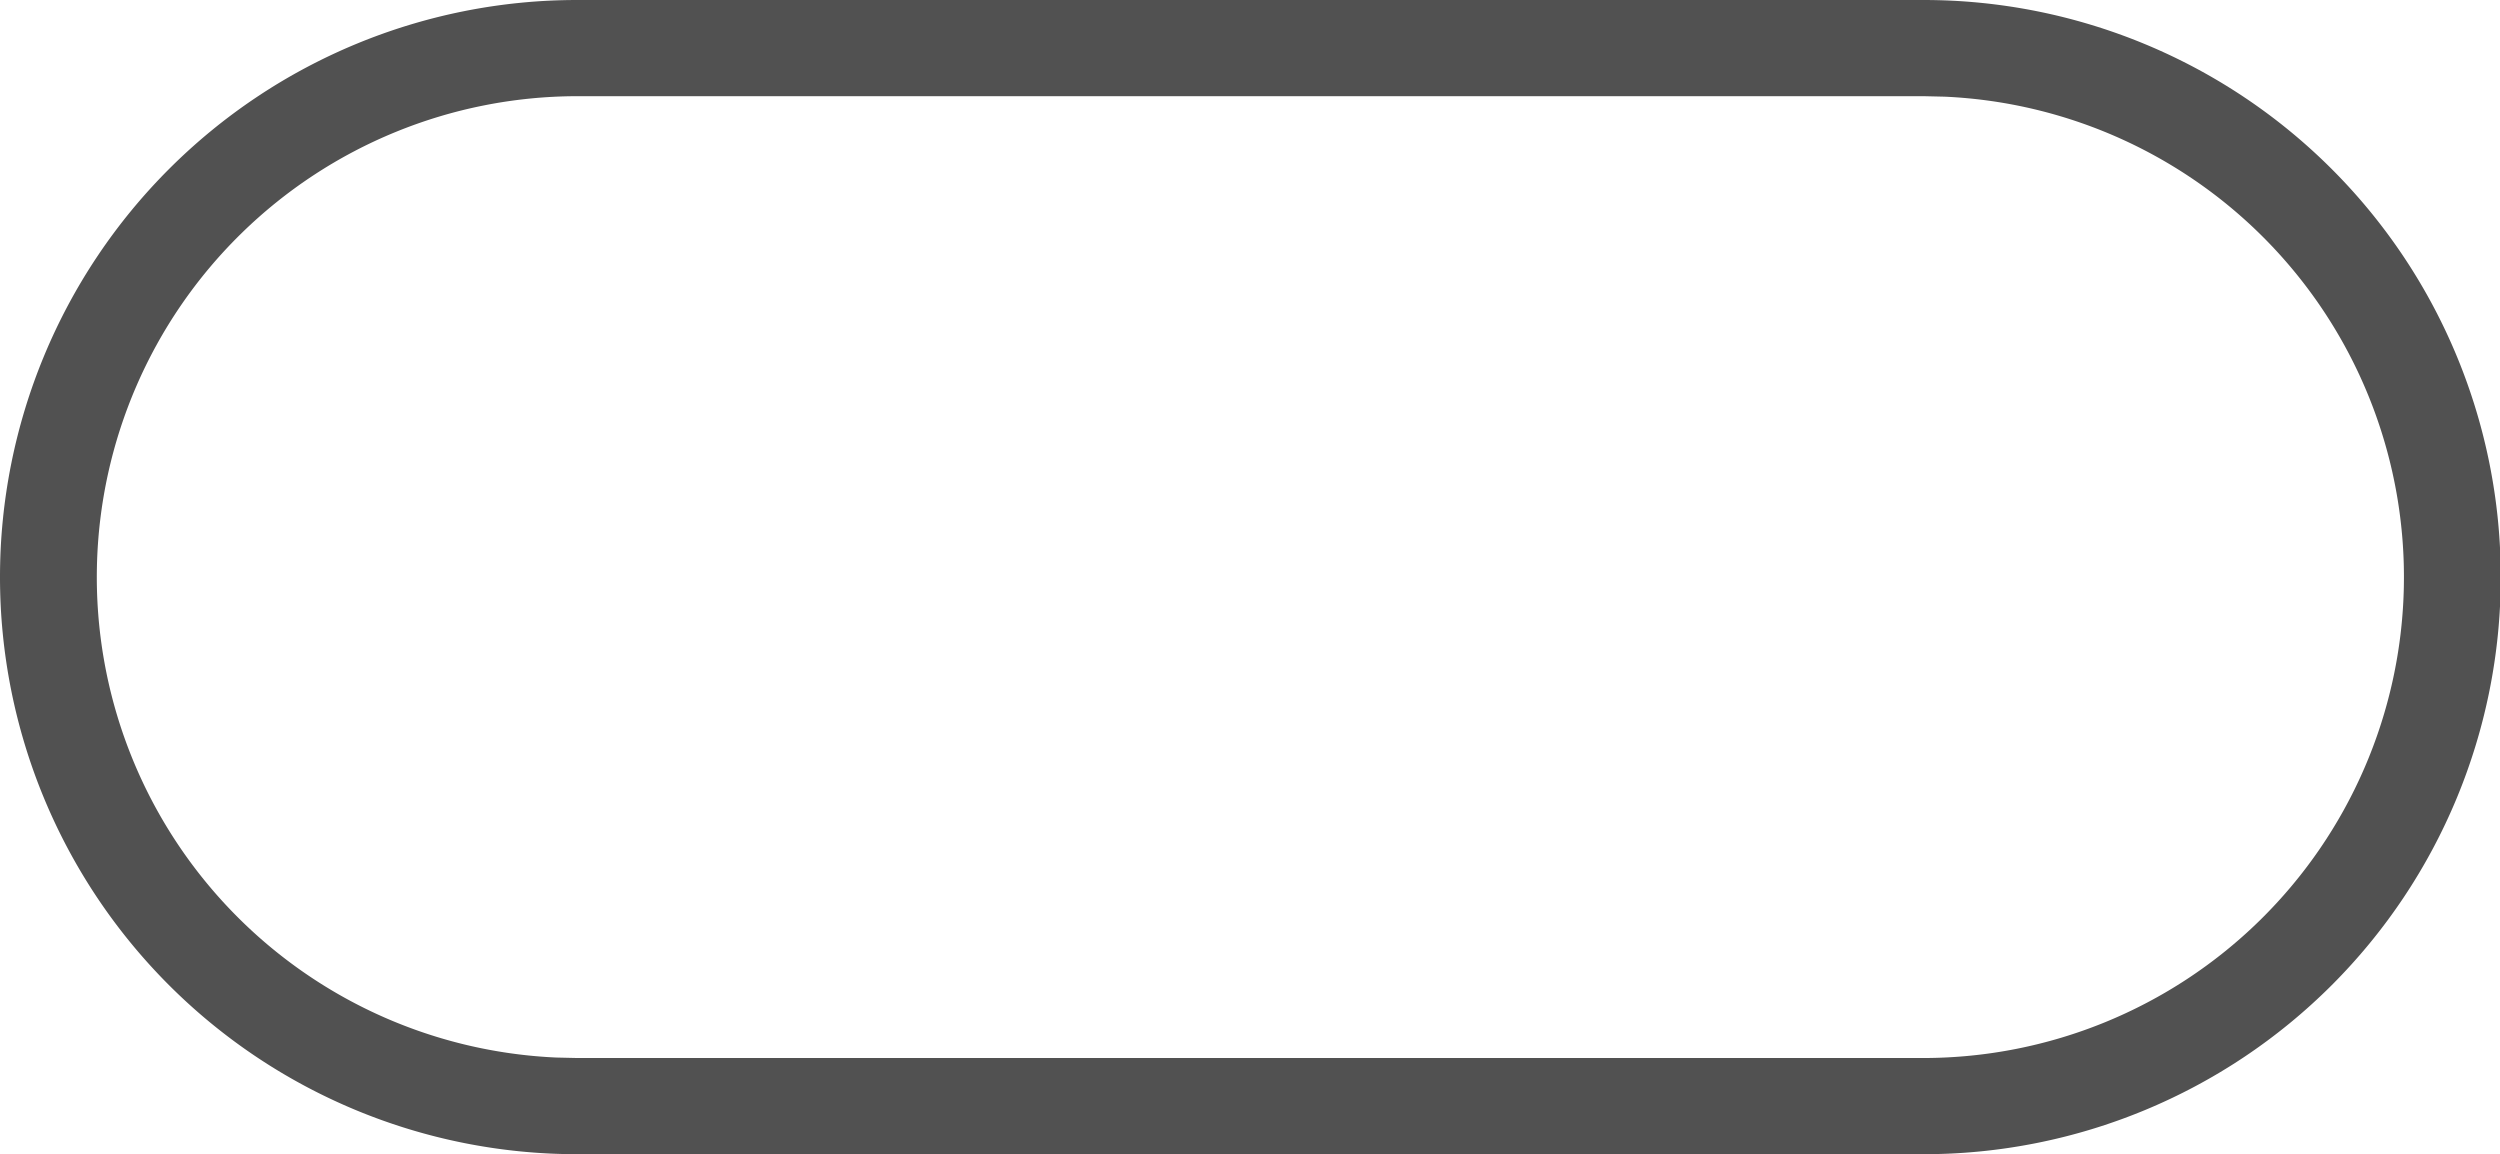 <?xml version="1.0" standalone="no"?><!DOCTYPE svg PUBLIC "-//W3C//DTD SVG 1.1//EN" "http://www.w3.org/Graphics/SVG/1.1/DTD/svg11.dtd"><svg t="1647235597220" class="icon" viewBox="0 0 2218 1024" version="1.1" xmlns="http://www.w3.org/2000/svg" p-id="23464" xmlns:xlink="http://www.w3.org/1999/xlink" width="69.312" height="32"><defs><style type="text/css"></style></defs><path d="M1706.667 0a512 512 0 1 1 0 1024H512A512 512 0 1 1 512 0h1194.667z m0 85.333H512a426.667 426.667 0 0 0-18.517 852.907L512 938.667h1194.667a426.667 426.667 0 0 0 18.517-852.907L1706.667 85.333z" fill="#515151" p-id="23465"></path></svg>